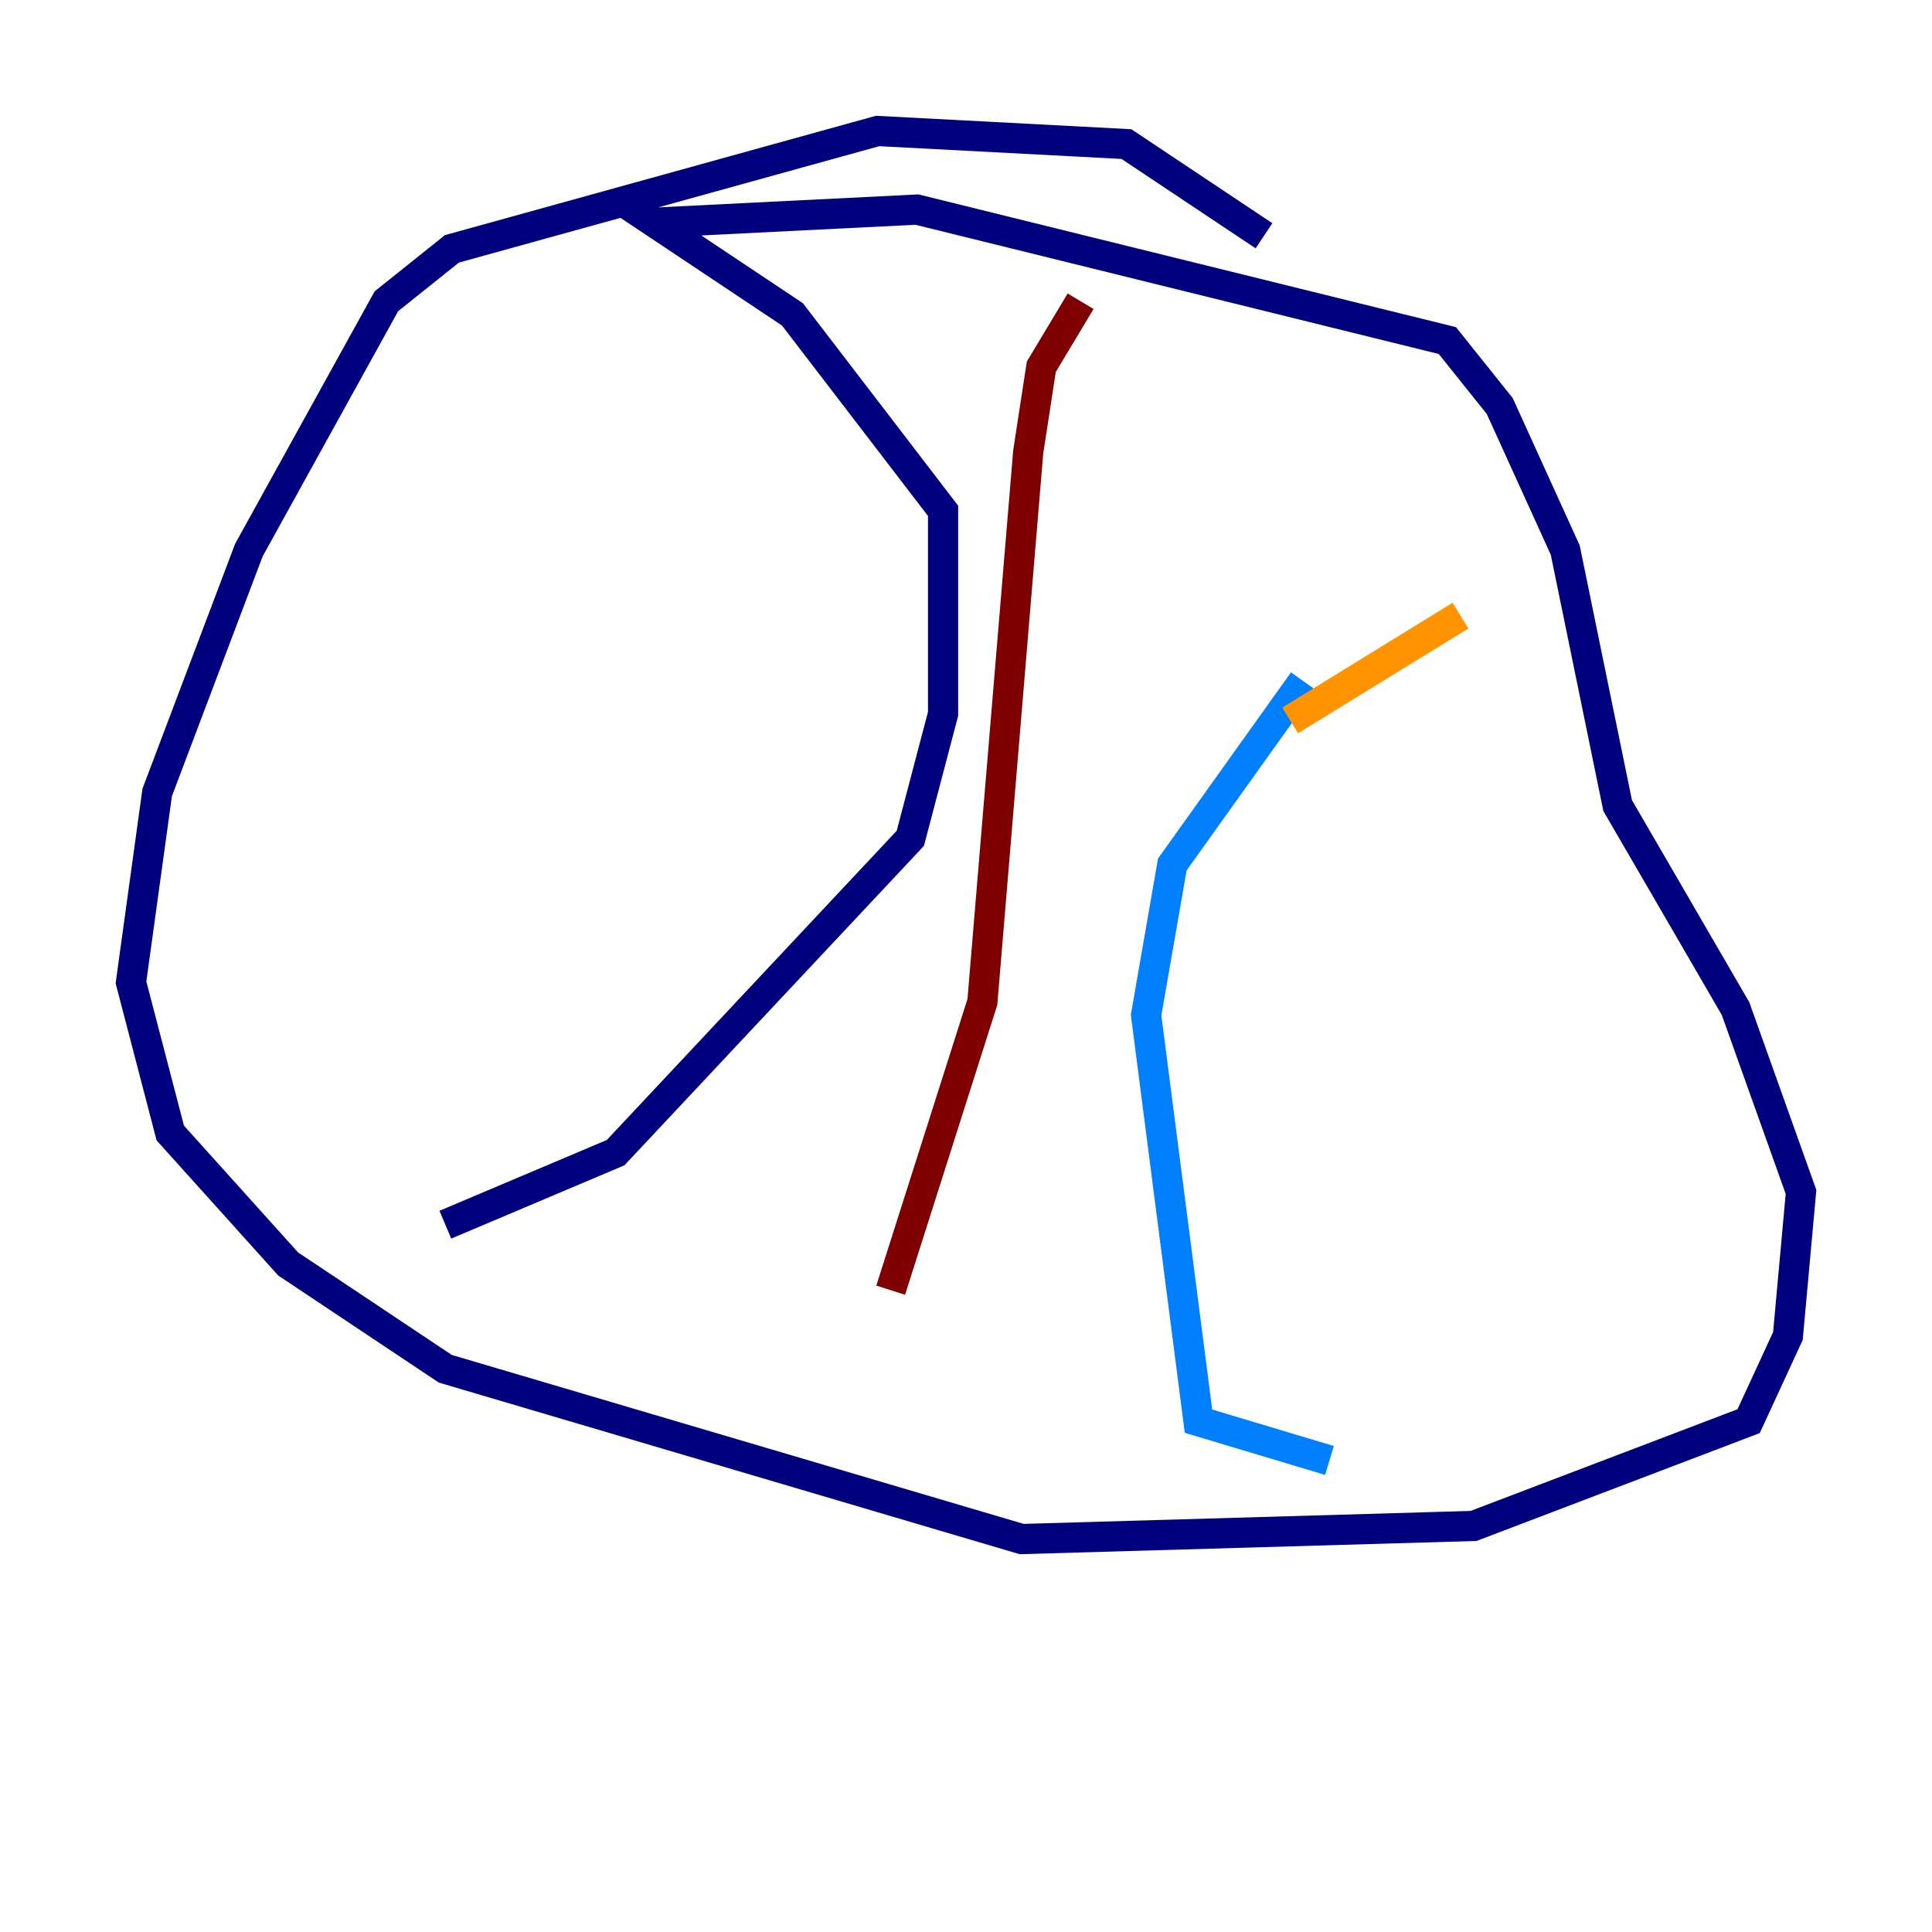 <?xml version="1.0" encoding="utf-8" ?>
<svg baseProfile="tiny" height="128" version="1.2" viewBox="0,0,128,128" width="128" xmlns="http://www.w3.org/2000/svg" xmlns:ev="http://www.w3.org/2001/xml-events" xmlns:xlink="http://www.w3.org/1999/xlink"><defs /><polyline fill="none" points="83.742,15.62 74.63,9.546 58.142,8.678 29.939,16.488 25.6,19.959 16.488,36.447 10.414,52.502 8.678,65.085 11.281,75.064 19.091,83.742 29.505,90.685 67.688,101.966 97.627,101.098 115.851,94.156 118.454,88.515 119.322,78.969 114.983,66.82 107.173,53.37 103.702,36.447 99.363,26.902 95.891,22.563 60.746,13.885 43.39,14.752 52.502,20.827 62.481,33.844 62.481,47.295 60.312,55.539 40.786,76.366 29.505,81.139" stroke="#00007f" stroke-width="2" /><polyline fill="none" points="88.081,96.759 79.403,94.156 75.932,67.254 77.668,57.275 86.346,45.125" stroke="#0080ff" stroke-width="2" /><polyline fill="none" points="101.098,39.919 101.098,39.919" stroke="#7cff79" stroke-width="2" /><polyline fill="none" points="96.759,40.786 85.478,47.729" stroke="#ff9400" stroke-width="2" /><polyline fill="none" points="71.593,19.959 68.99,24.298 68.122,29.939 65.085,66.386 59.01,85.478" stroke="#7f0000" stroke-width="2" /></svg>